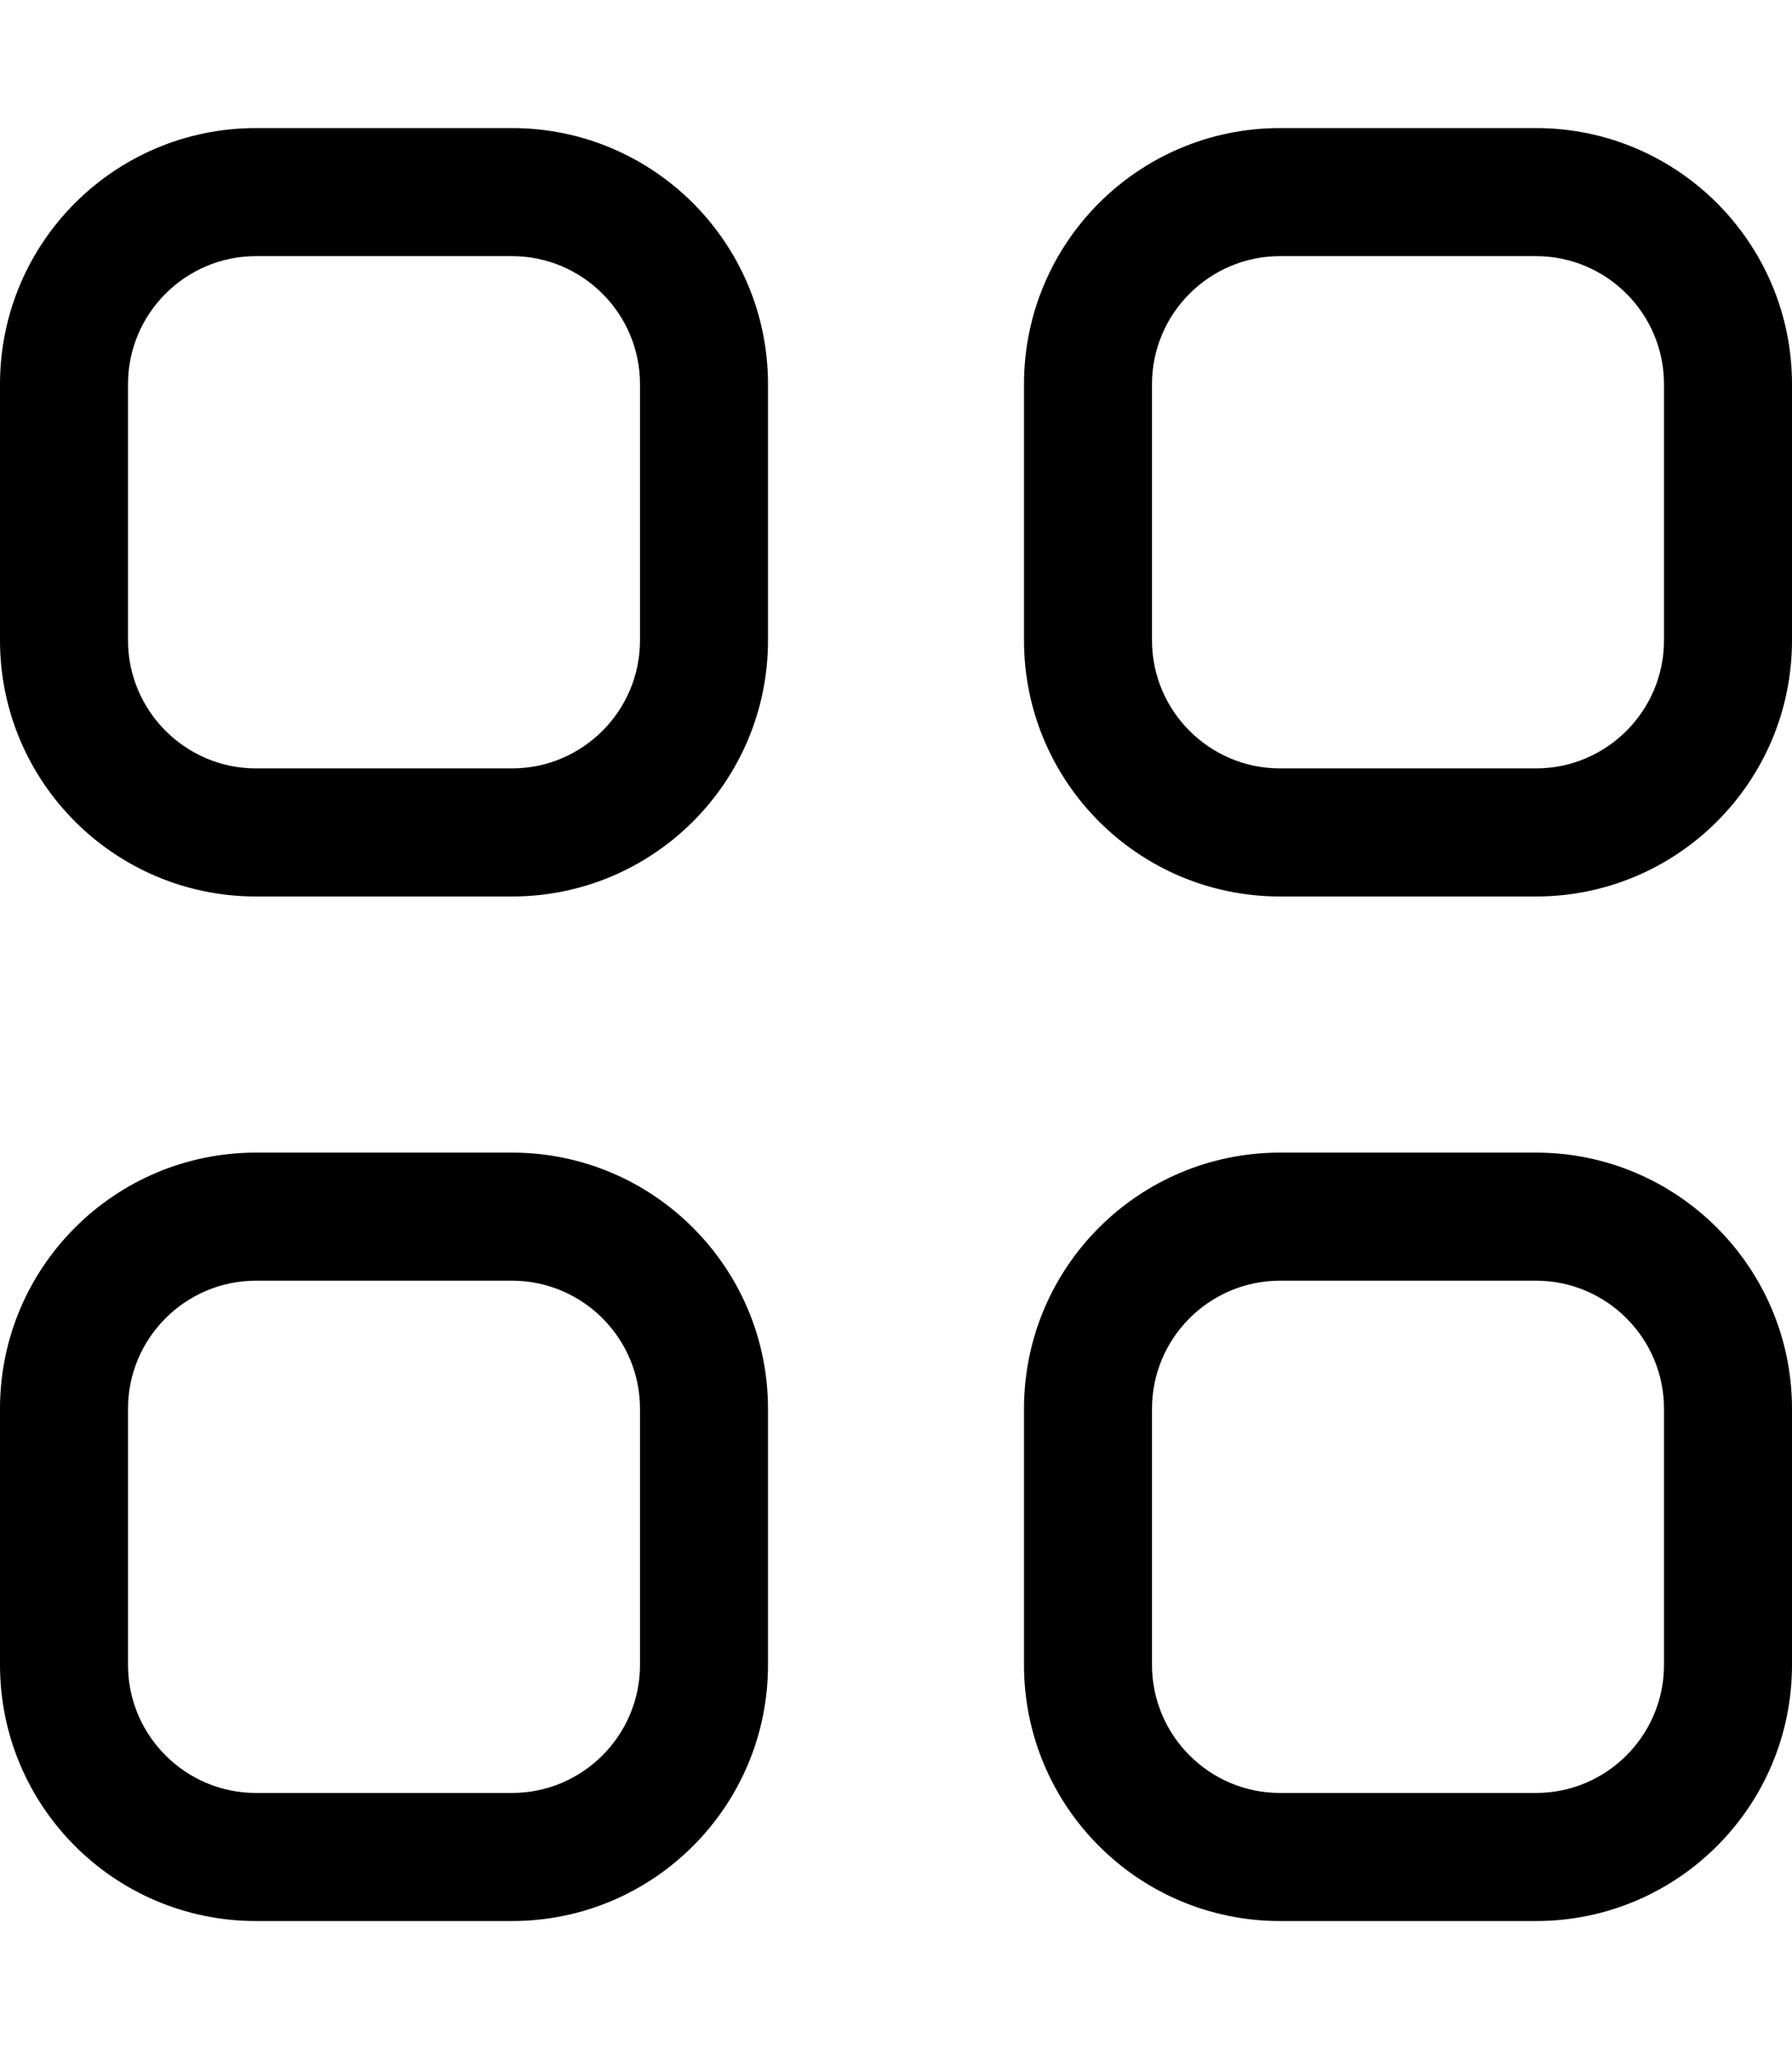 <svg xmlns="http://www.w3.org/2000/svg" viewBox="0 0 448 512"><!--! Font Awesome Pro 6.0.0-beta1 by @fontawesome - https://fontawesome.com License - https://fontawesome.com/license (Commercial License) --><path d="M128 32H64C28.65 32 0 60.65 0 96v64c0 35.35 28.65 64 64 64h64c35.35 0 64-28.65 64-64V96C192 60.65 163.3 32 128 32zM160 160c0 17.64-14.36 32-32 32H64C46.36 192 32 177.6 32 160V96c0-17.64 14.36-32 32-32h64c17.64 0 32 14.36 32 32V160zM128 288H64c-35.35 0-64 28.65-64 64v64c0 35.35 28.65 64 64 64h64c35.35 0 64-28.65 64-64v-64C192 316.7 163.3 288 128 288zM160 416c0 17.64-14.36 32-32 32H64c-17.64 0-32-14.36-32-32v-64c0-17.64 14.36-32 32-32h64c17.64 0 32 14.36 32 32V416zM384 32h-64c-35.35 0-64 28.65-64 64v64c0 35.35 28.65 64 64 64h64c35.35 0 64-28.65 64-64V96C448 60.65 419.3 32 384 32zM416 160c0 17.64-14.36 32-32 32h-64c-17.64 0-32-14.36-32-32V96c0-17.64 14.36-32 32-32h64c17.64 0 32 14.36 32 32V160zM384 288h-64c-35.35 0-64 28.65-64 64v64c0 35.35 28.65 64 64 64h64c35.35 0 64-28.65 64-64v-64C448 316.7 419.3 288 384 288zM416 416c0 17.64-14.36 32-32 32h-64c-17.64 0-32-14.36-32-32v-64c0-17.64 14.36-32 32-32h64c17.64 0 32 14.36 32 32V416z"/></svg>